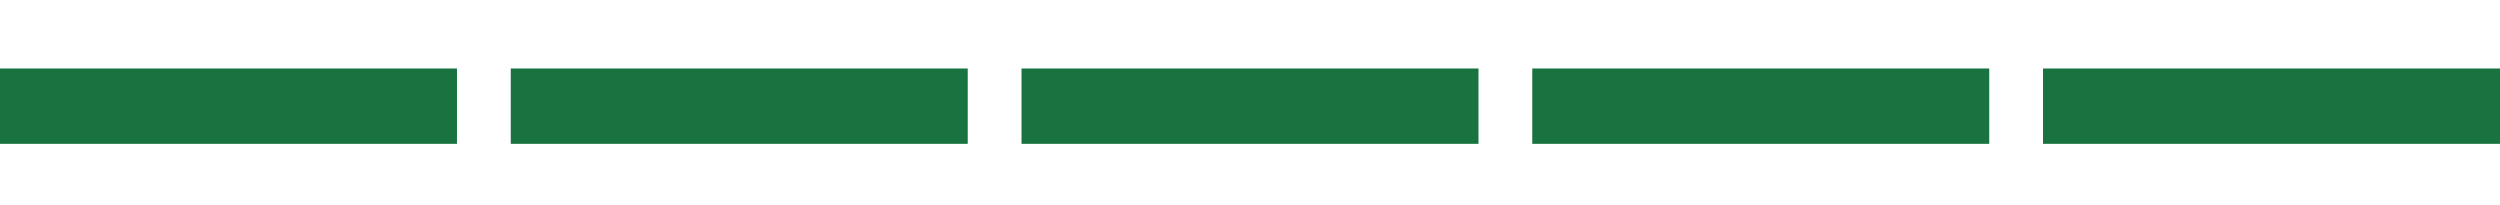 <svg width="365" height="30" viewBox="0 0 365 30" fill="none" xmlns="http://www.w3.org/2000/svg">
<g id="stars">
<g id="stars_2">
<rect id="onel" y="10" width="66.72" height="11" fill="#197340"/>
<rect id="twol" x="74.57" y="10" width="66.72" height="11" fill="#197340"/>
<rect id="threel" x="149.14" y="10" width="66.72" height="11" fill="#197340"/>
<rect id="fourl" x="223.71" y="10" width="66.72" height="11" fill="#197340"/>
<rect id="fivel" x="298.28" y="10" width="66.72" height="11" fill="#197340"/>
</g>
</g>
</svg>
